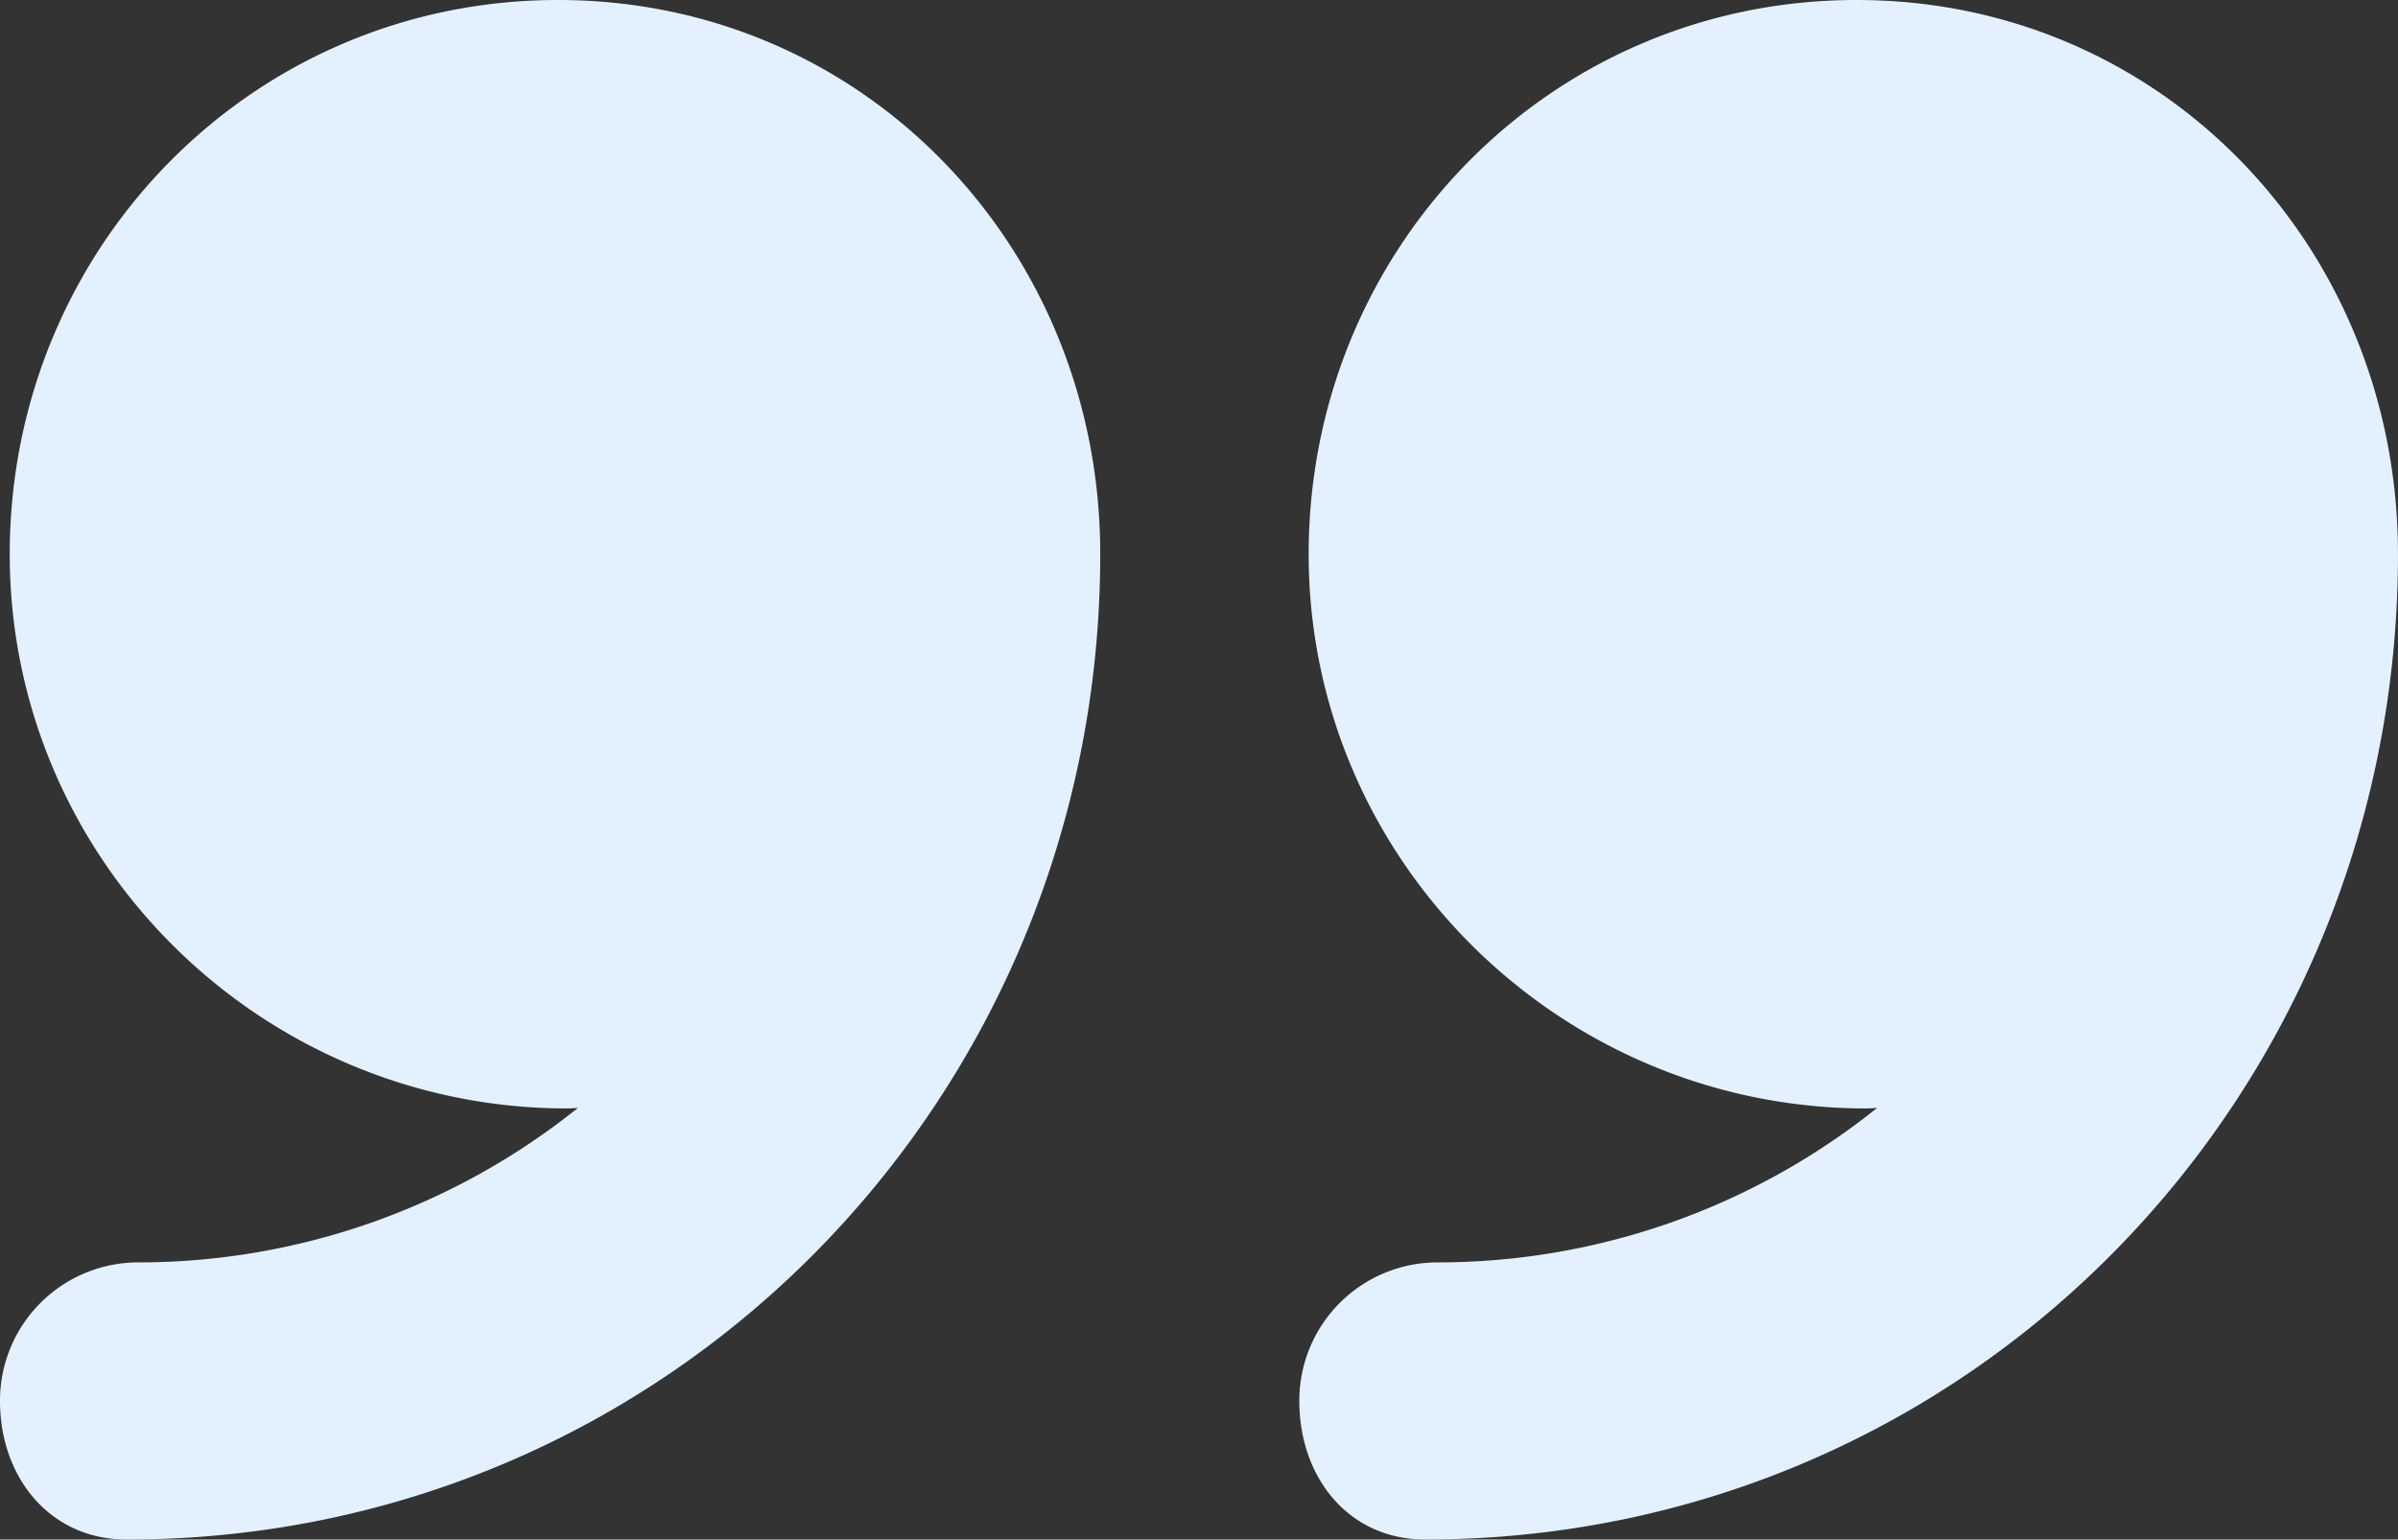 <svg xmlns="http://www.w3.org/2000/svg" width="314.538" height="202" viewBox="0 0 314.538 202">
  <rect x="0" y="0" width="314.538" height="202" fill="#333333" stroke="none"/>
  <g id="text-quotes-" transform="translate(0 -8.264)">
    <path id="Path_44425" data-name="Path 44425" d="M98.124,8.264c-40.159,0-71.868,32.56-71.868,72.719S59.238,153.7,99.4,153.7c.4,0,1.008-.054,1.409-.061A92.118,92.118,0,0,1,43.155,173.9a18.134,18.134,0,0,0-18.125,18.18c0,10.036,6.462,18.18,16.5,18.18,71.283-.007,127.606-58,127.606-129.281v-.048C169.141,40.8,138.269,8.264,98.124,8.264Z" transform="translate(145.397 0)" fill="#e3f1ff"/>
    <path id="Path_44426" data-name="Path 44426" d="M73.2,8.264c-40.159,0-71.923,32.56-71.923,72.719S34.228,153.7,74.394,153.7c.4,0,.994-.054,1.4-.061A92.137,92.137,0,0,1,18.132,173.9,18.14,18.14,0,0,0,0,192.084c0,10.036,6.564,18.18,16.607,18.18,71.283-.007,127.708-58,127.708-129.281v-.048C144.315,40.8,113.341,8.264,73.2,8.264Z" transform="translate(0 0)" fill="#e3f1ff"/>
  </g>
</svg>
